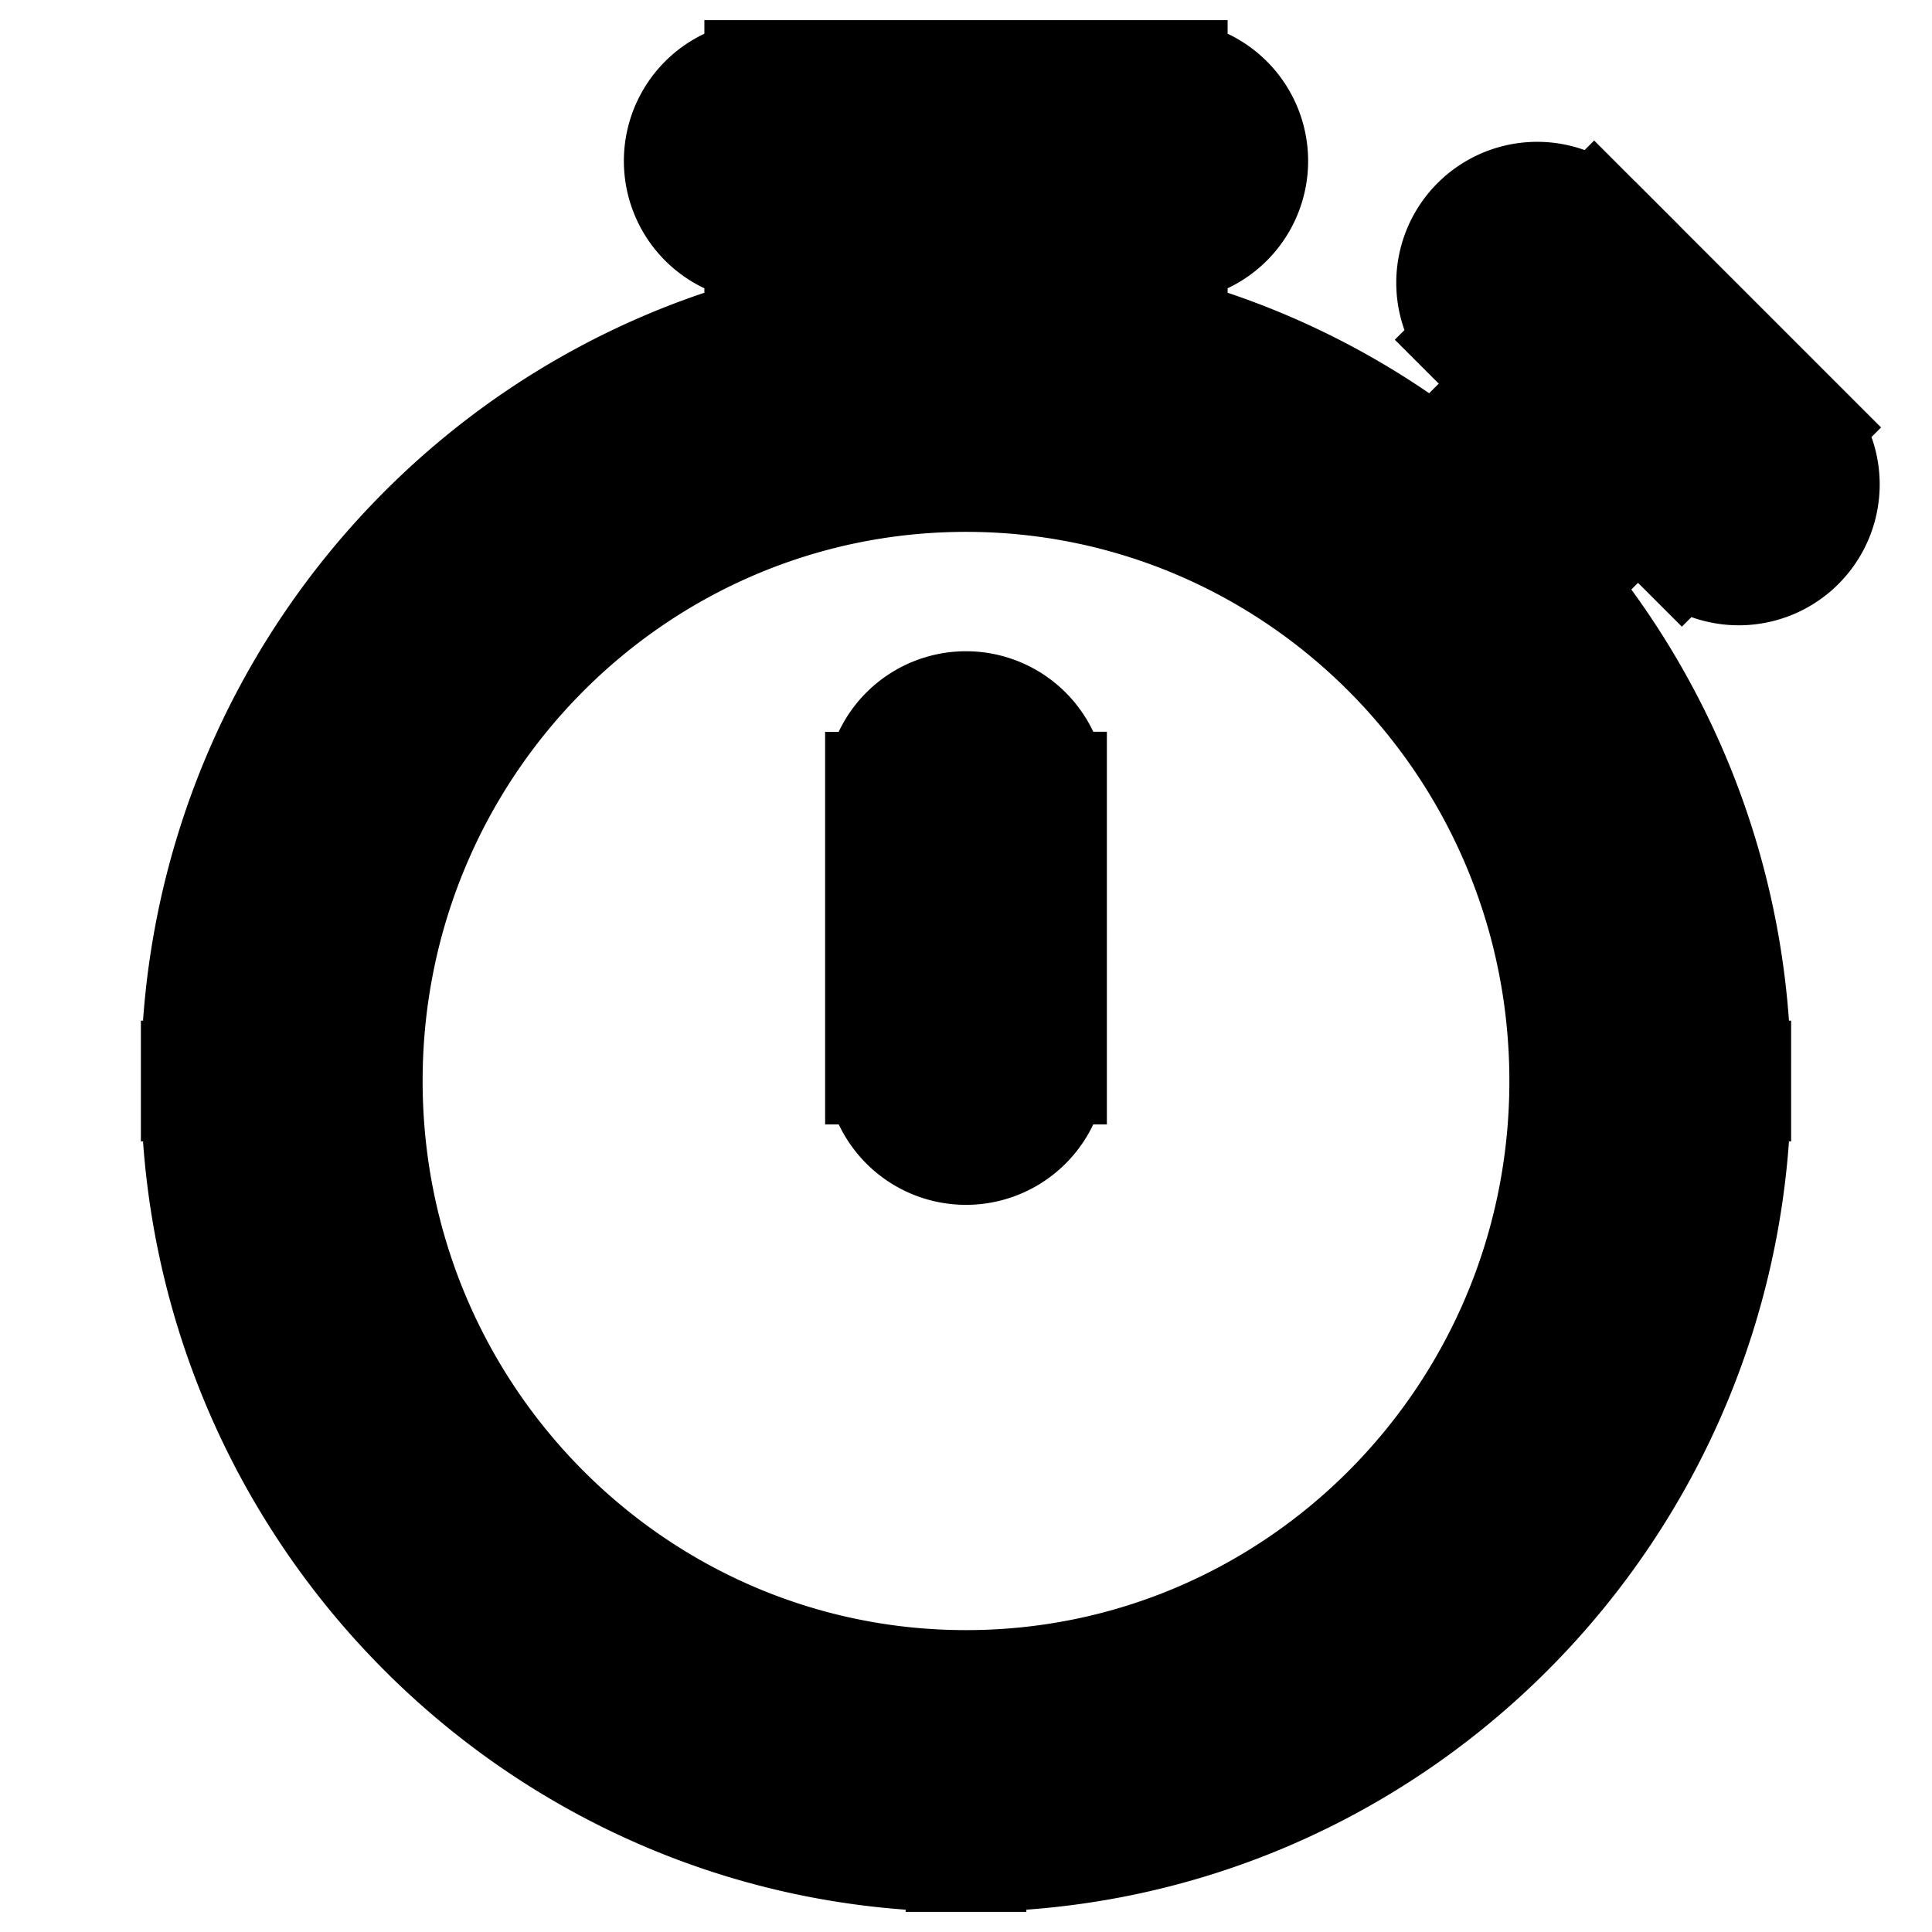 <svg xmlns="http://www.w3.org/2000/svg" fill="none" viewBox="0 0 24 24" stroke-width="1.5" stroke="currentColor" aria-hidden="true" data-slot="icon">
  <path fill="#000" d="M17.554 6.145a1 1 0 1 0 1.414 1.414zm2.249-3.34a1 1 0 0 0-1.415 1.415zm1.09 3.92a1 1 0 1 0 1.414-1.415zM13 9.84a1 1 0 1 0-2 0zm-2 3.377a1 1 0 1 0 2 0zM9.5 1a1 1 0 0 0 0 2zm5 2a1 1 0 1 0 0-2zm4.468 4.56 2.087-2.088-1.414-1.414-2.087 2.087zm-.58-3.34 1.253 1.252 1.414-1.414-1.252-1.252zm1.253 1.252 1.252 1.252 1.414-1.414-1.252-1.252zM11 9.841v3.377h2V9.84zM9.5 3h5V1h-5zm10 10.429C19.5 17.619 16.134 21 12 21v2c5.255 0 9.5-4.293 9.5-9.571zM12 21c-4.134 0-7.5-3.382-7.5-7.571h-2C2.5 18.707 6.745 23 12 23zm-7.5-7.571c0-4.19 3.366-7.572 7.5-7.572v-2c-5.255 0-9.5 4.293-9.5 9.572zM12 5.857c4.134 0 7.5 3.382 7.5 7.572h2c0-5.279-4.245-9.572-9.5-9.572z"/>
</svg>
